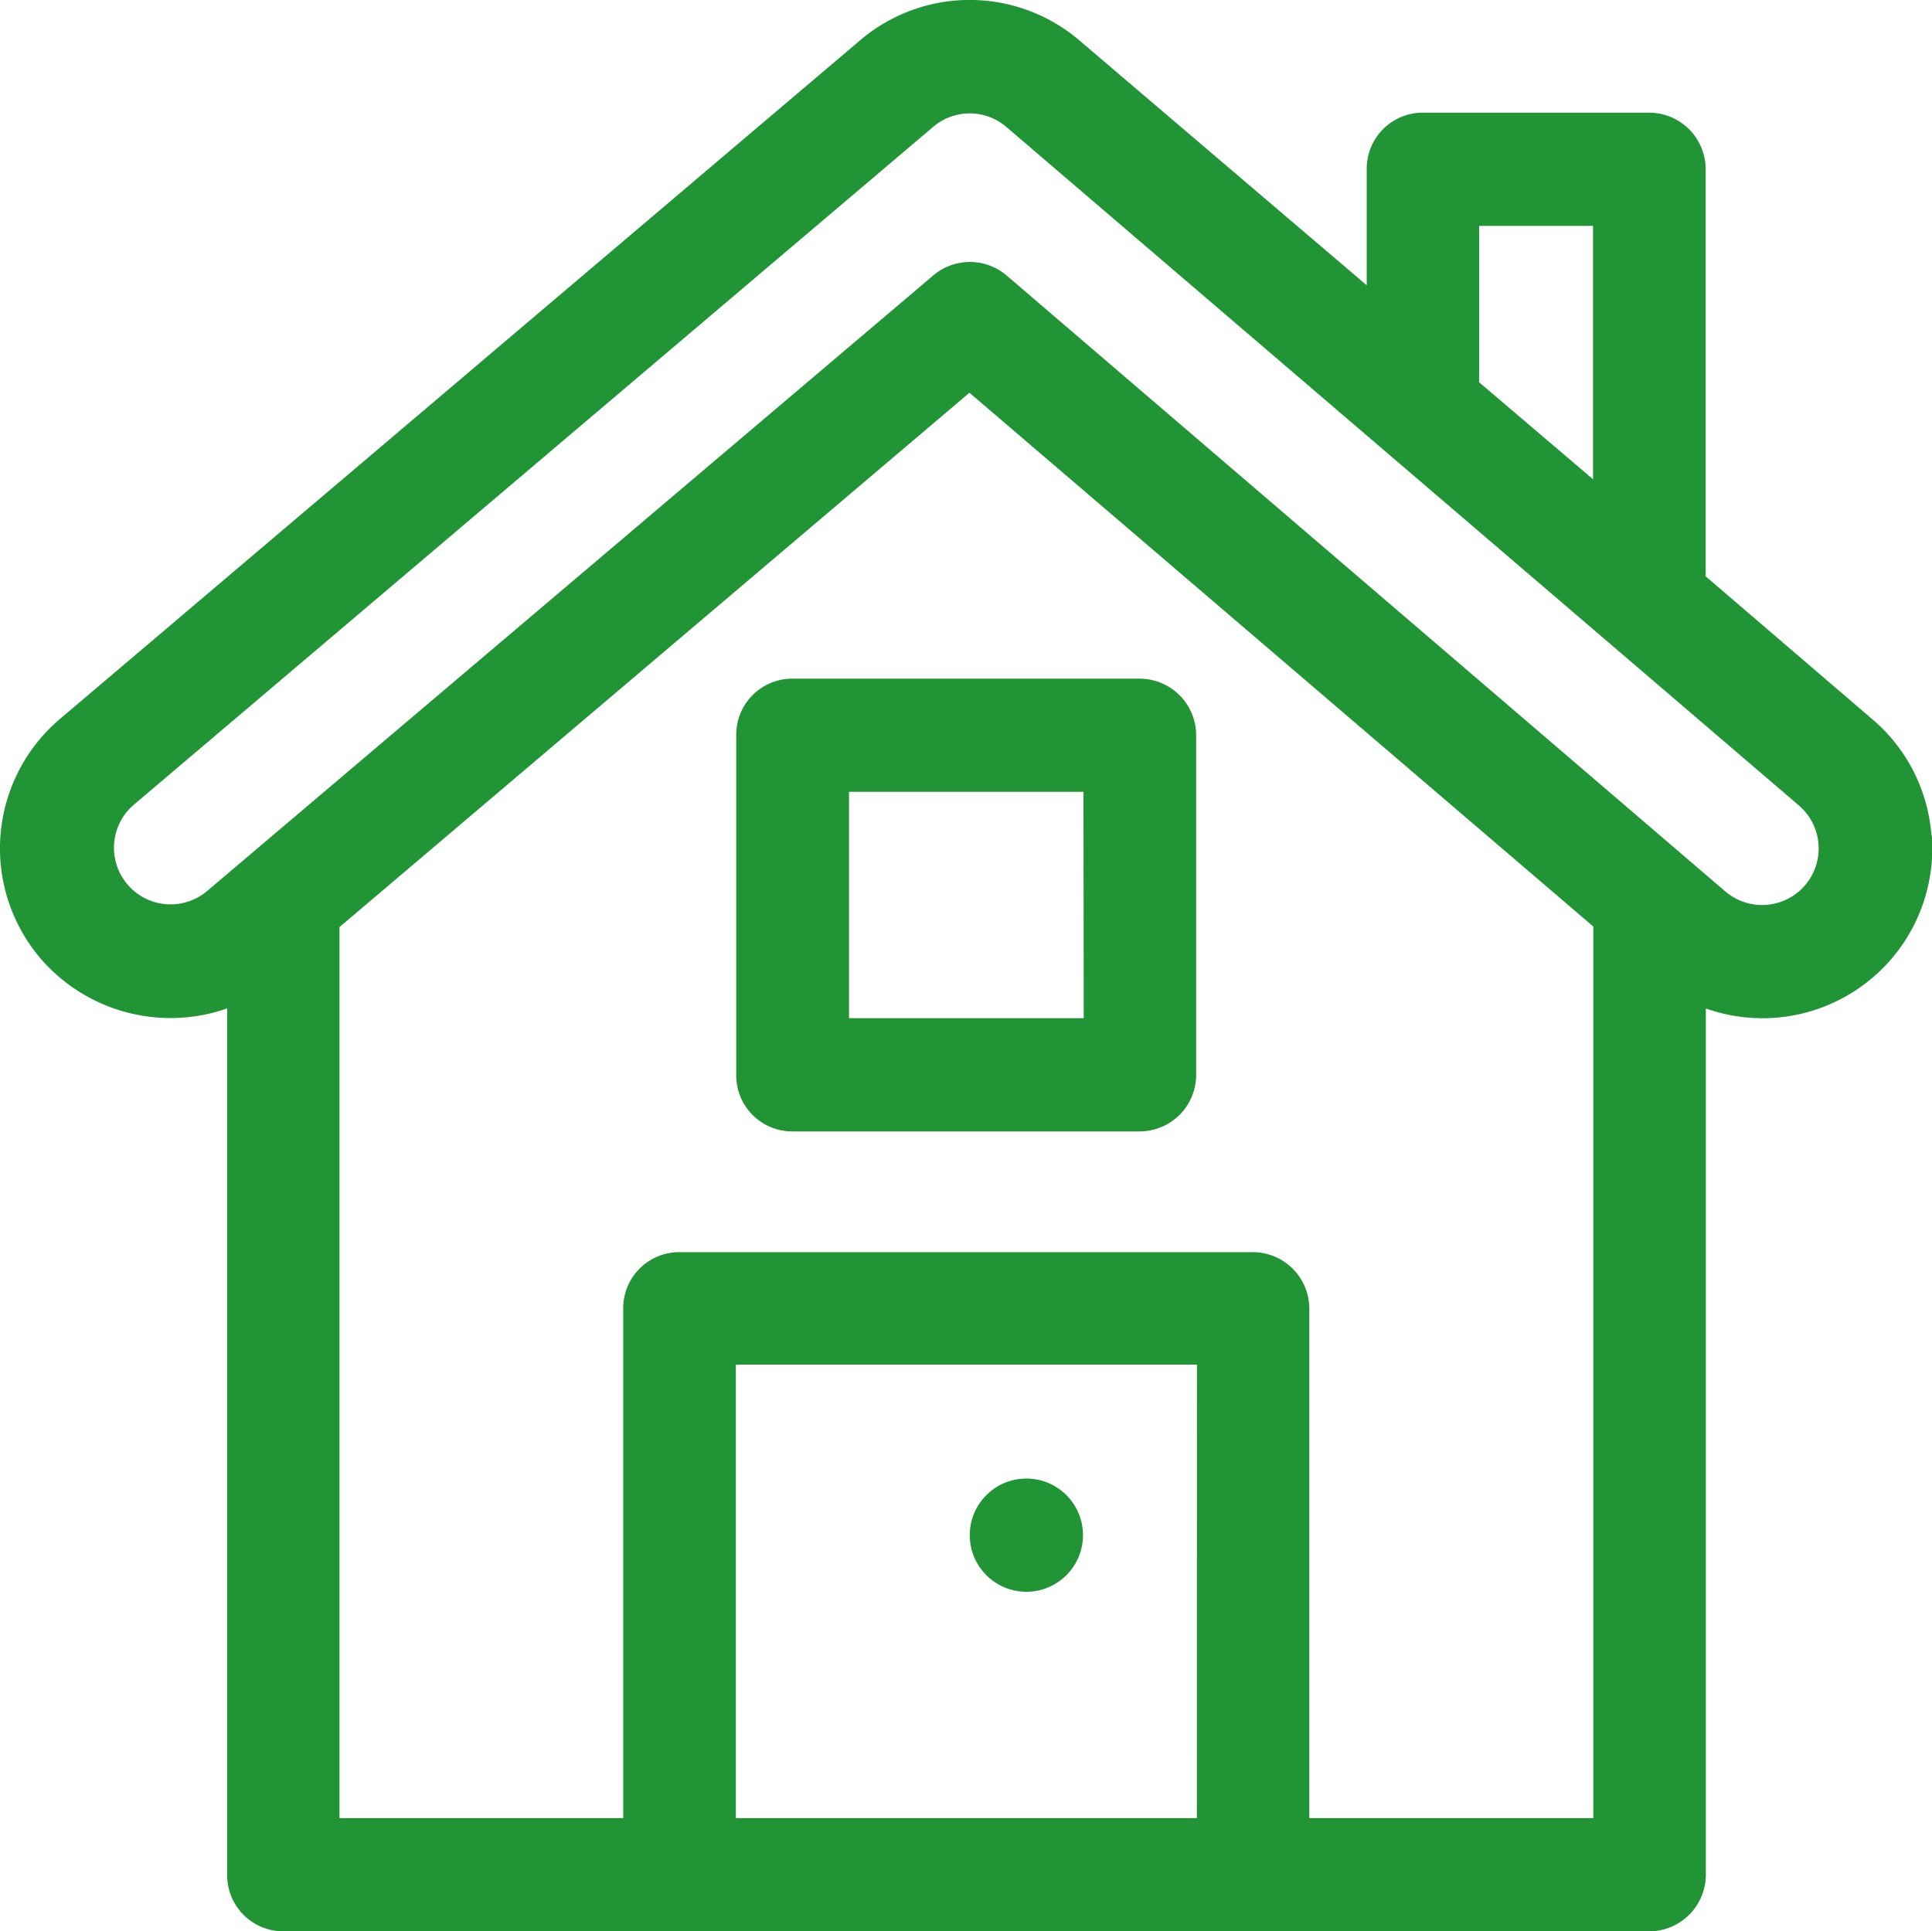<svg xmlns="http://www.w3.org/2000/svg" width="24.465" height="24.458" viewBox="0 0 24.465 24.458">
  <g id="_007-house" data-name="007-house" transform="translate(-0.001 -0.068)">
    <g id="Group_199" data-name="Group 199" transform="translate(0.001 0.068)">
      <g id="Group_198" data-name="Group 198" transform="translate(0 0)">
        <path id="Path_530" data-name="Path 530" d="M24.459,10.648a2.136,2.136,0,0,0-.745-1.468L21.6,7.367V2.212a.717.717,0,0,0-.717-.717H18.015a.709.709,0,0,0-.707.717V3.681L13.68.589a2.139,2.139,0,0,0-2.8,0L.752,9.18A2.149,2.149,0,0,0,.52,12.213a2.172,2.172,0,0,0,2.358.626V23.81a.709.709,0,0,0,.707.717h17.3a.717.717,0,0,0,.717-.717V12.84a2.15,2.15,0,0,0,2.861-2.192ZM18.731,2.929h1.443V6.138L18.731,4.909ZM15.157,23.093H9.319V17.35h5.839Zm5.017,0H16.581v-6.45a.717.717,0,0,0-.717-.717H8.6a.709.709,0,0,0-.707.717v6.45H4.3V11.809l7.977-6.767,7.9,6.76V23.093Zm2.685-11.814a.717.717,0,0,1-1.011.078l-9.1-7.8a.717.717,0,0,0-.93,0l-9.2,7.8a.717.717,0,0,1-.936-1.086L11.814,1.678a.713.713,0,0,1,.933,0l10.034,8.591A.718.718,0,0,1,22.859,11.279Z" transform="translate(-0.001 -0.068)" fill="#219536"/>
      </g>
    </g>
    <g id="Group_201" data-name="Group 201" transform="translate(9.328 8.663)">
      <g id="Group_200" data-name="Group 200">
        <path id="Path_531" data-name="Path 531" d="M200.31,179.938h-4.4a.709.709,0,0,0-.707.717v4.3a.709.709,0,0,0,.707.717h4.4a.717.717,0,0,0,.717-.717v-4.3A.717.717,0,0,0,200.31,179.938Zm-.707,4.3h-2.972v-2.867H199.6Z" transform="translate(-195.207 -179.938)" fill="#219536"/>
      </g>
    </g>
    <g id="Group_203" data-name="Group 203" transform="translate(12.281 18.793)">
      <g id="Group_202" data-name="Group 202">
        <circle id="Ellipse_18" data-name="Ellipse 18" cx="0.717" cy="0.717" r="0.717" fill="#219536"/>
      </g>
    </g>
  </g>
</svg>
